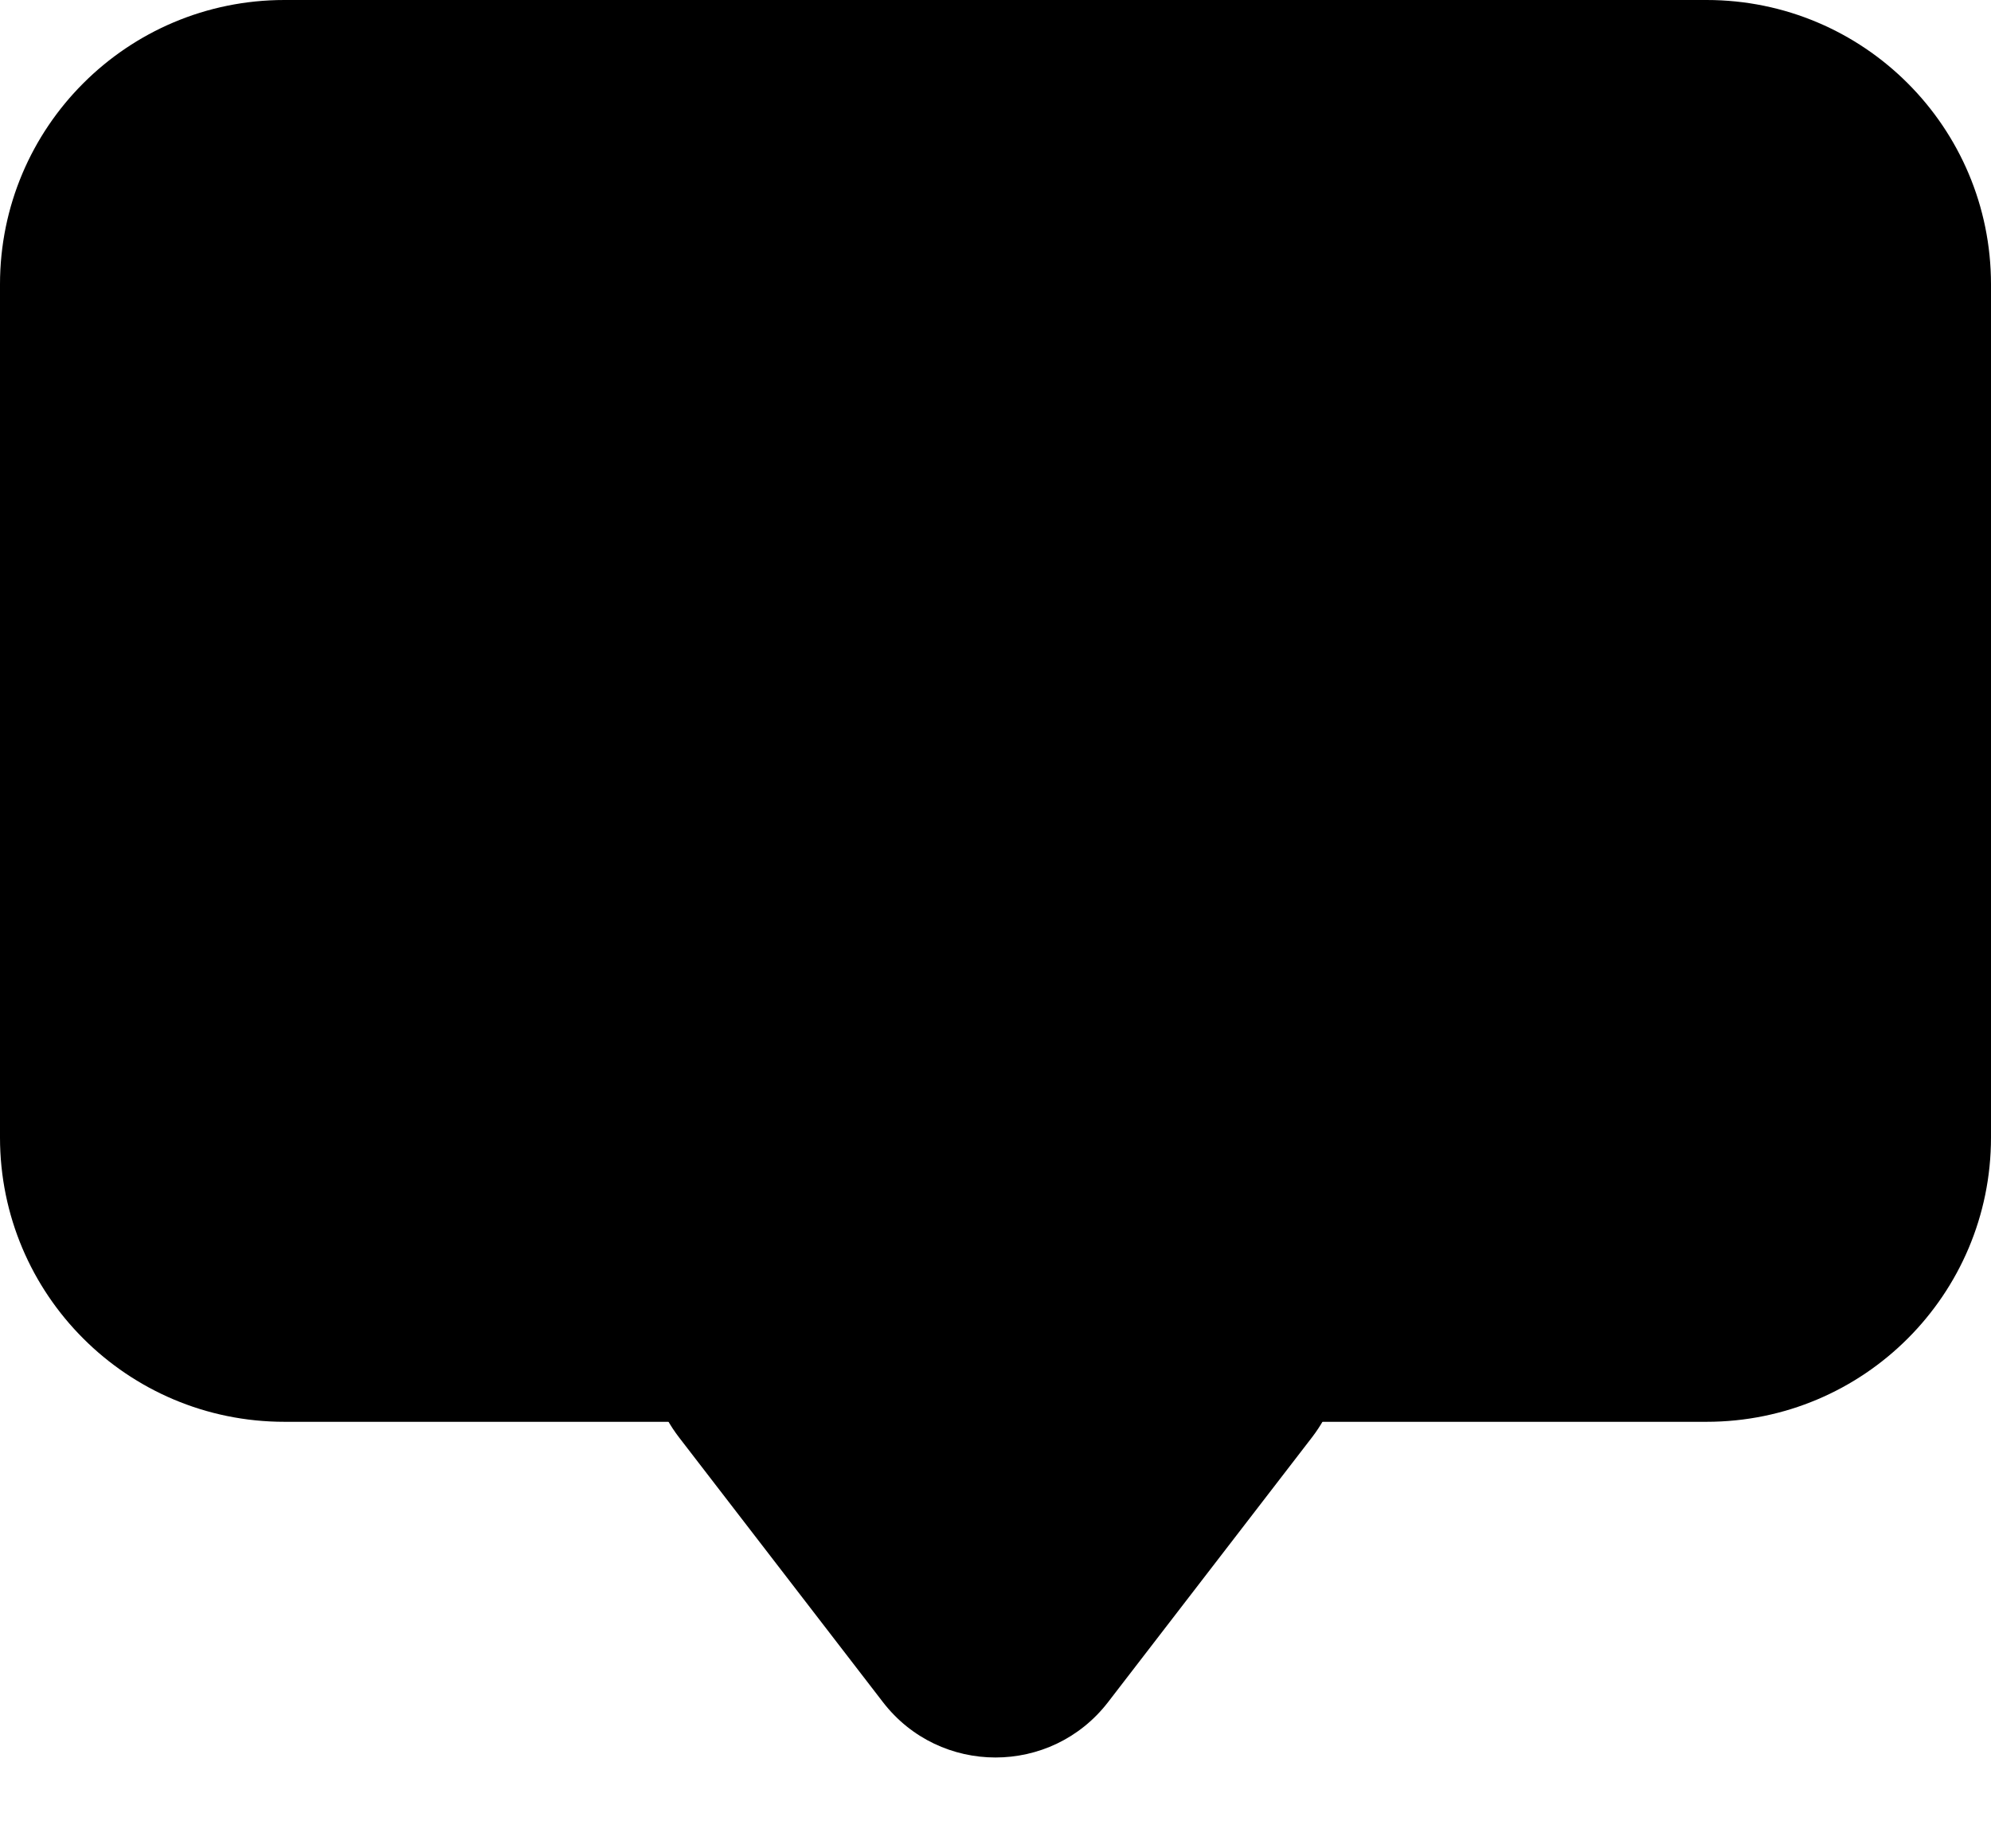 <svg width="14" height="13" viewBox="0 0 14 13" fill="none" xmlns="http://www.w3.org/2000/svg">
<path d="M7.792 11.971C7.392 12.491 6.608 12.491 6.208 11.971L4.775 10.11C4.269 9.452 4.738 8.5 5.568 8.5H8.432C9.262 8.5 9.731 9.452 9.225 10.11L7.792 11.971Z" fill="black"/>
<path d="M0 2C0 0.895 0.895 0 2 0H12C13.105 0 14 0.895 14 2V8C14 9.105 13.105 10 12 10H2C0.895 10 0 9.105 0 8V2Z" fill="black"/>
</svg>
